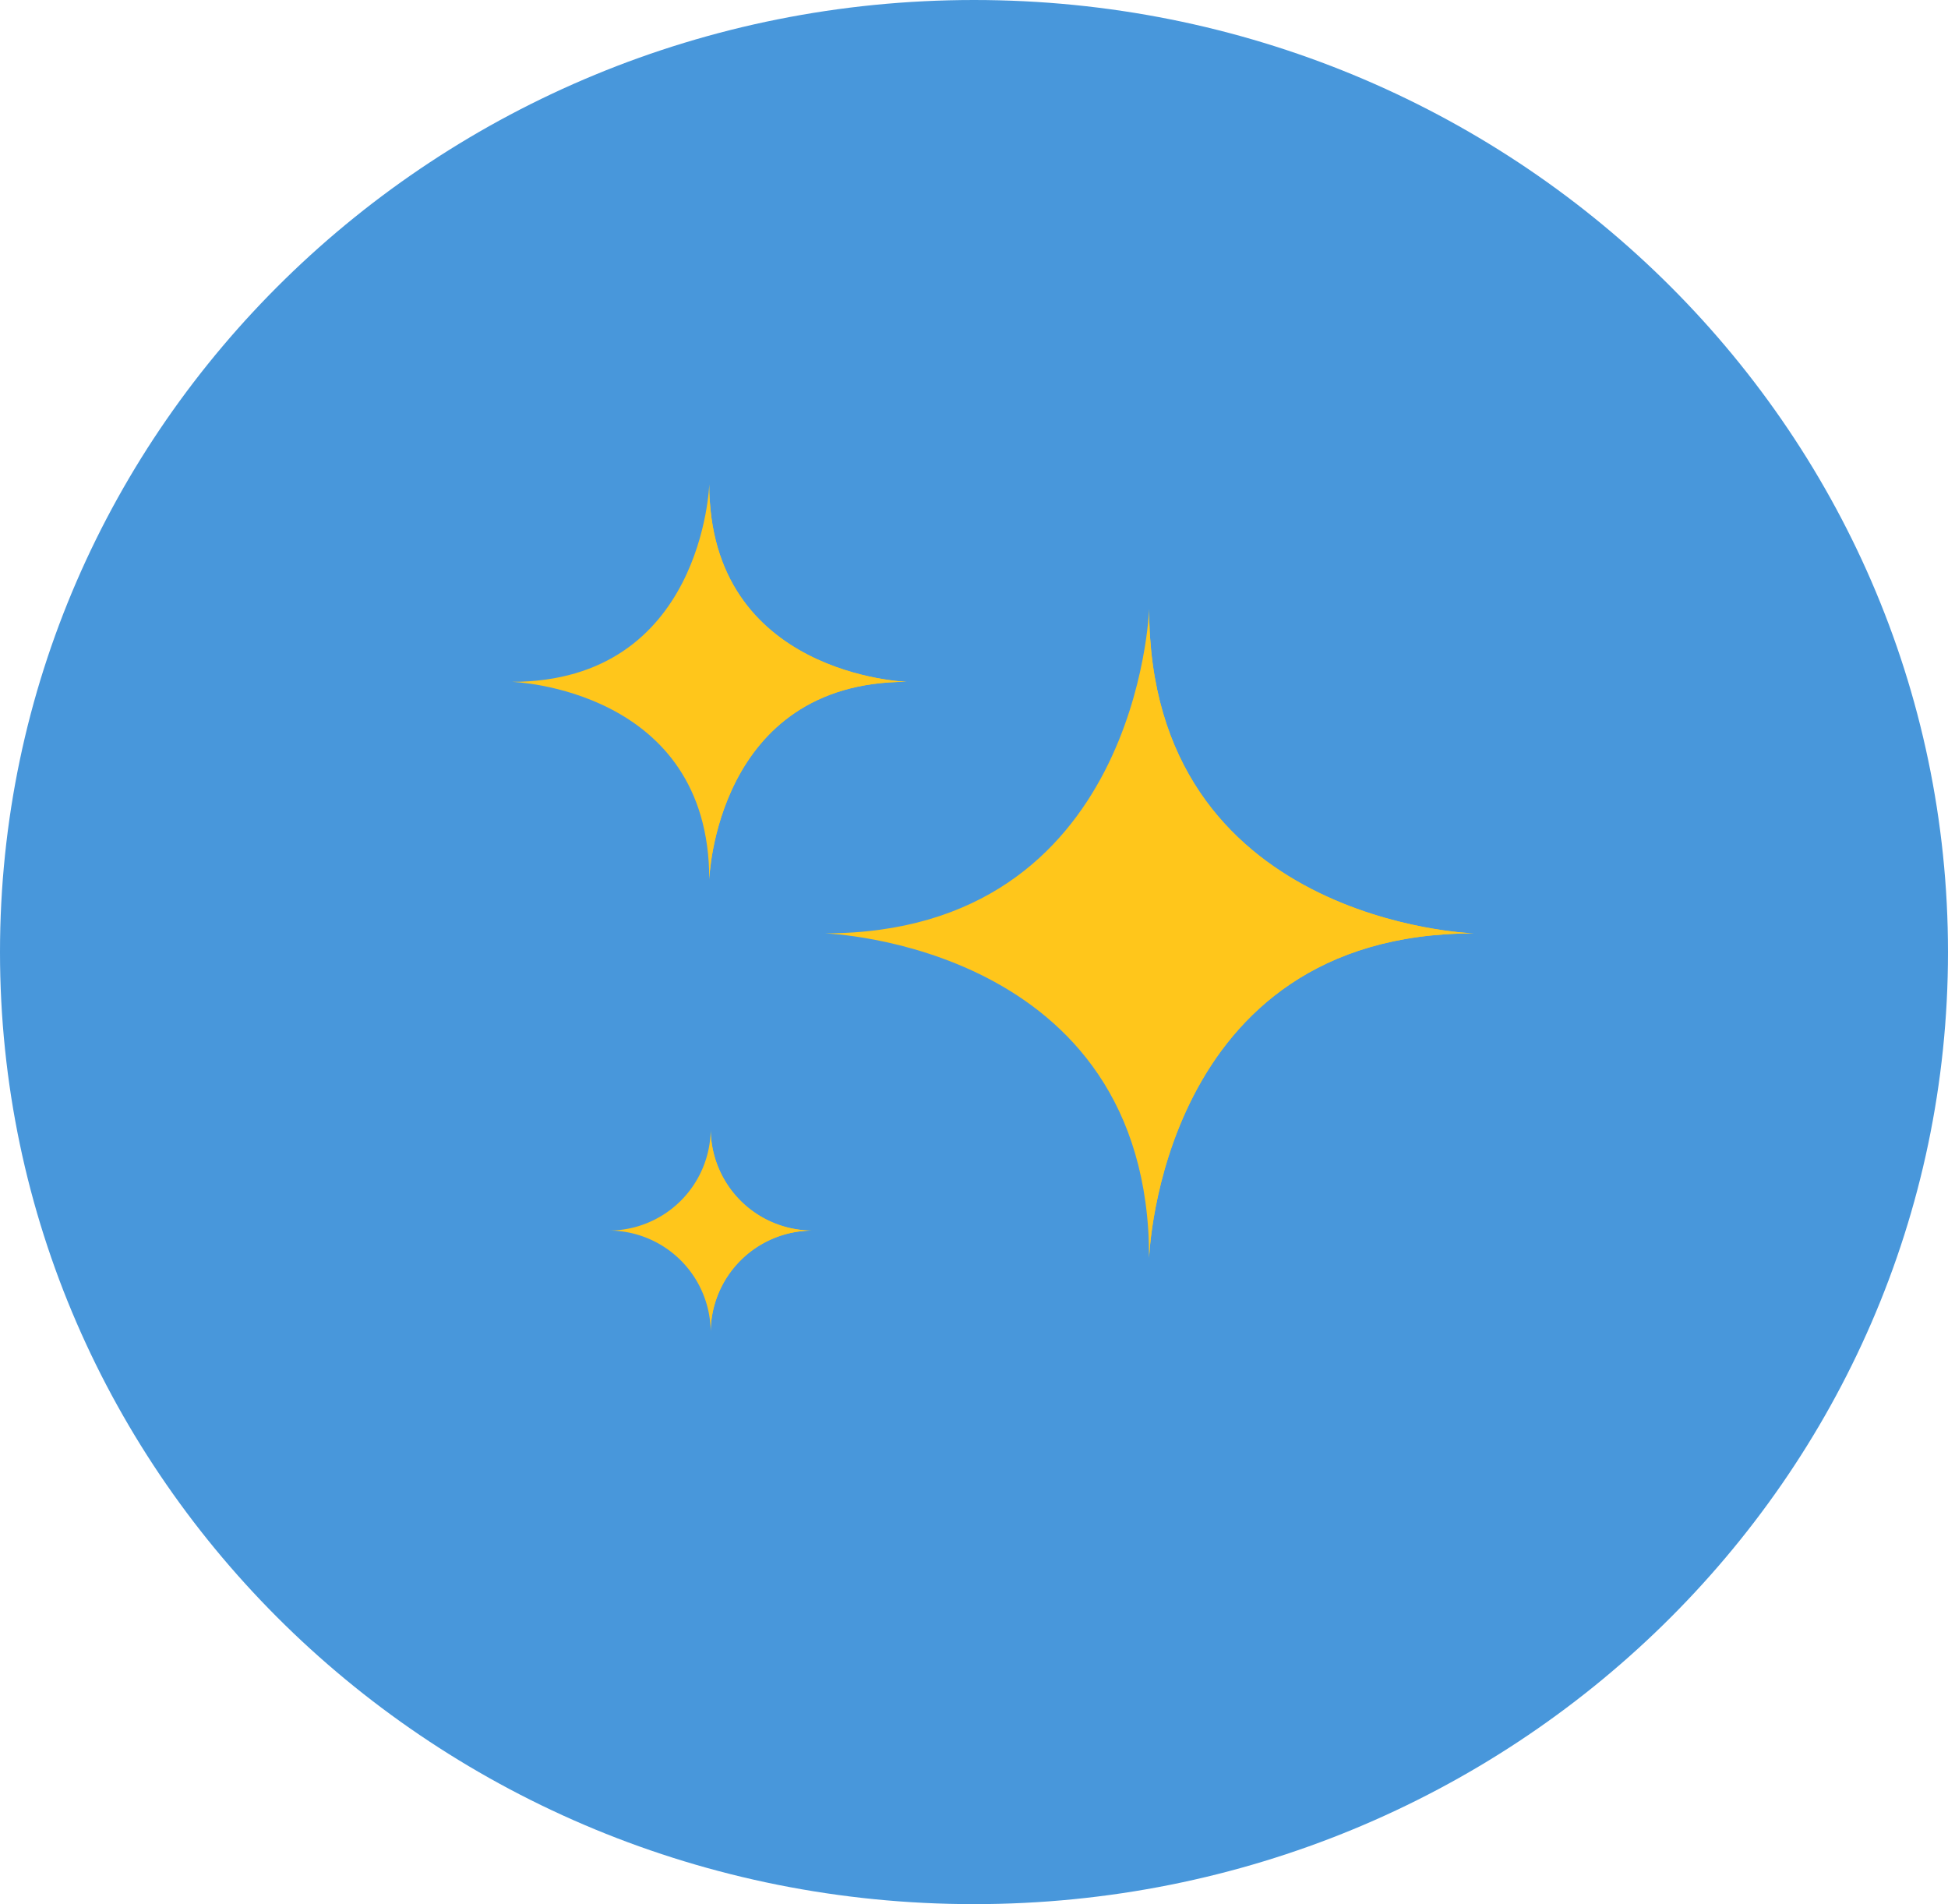 <svg xmlns="http://www.w3.org/2000/svg" width="52.134" height="50.949" viewBox="0 0 52.134 50.949">
  <g id="stars-star-svgrepo-com" transform="translate(4.067 3.475)">
    <path id="Path_779" data-name="Path 779" d="M26.067,0c14.4,0,26.067,11.405,26.067,25.475S40.463,50.949,26.067,50.949,0,39.544,0,25.475,11.671,0,26.067,0Z" transform="translate(-4.067 -3.475)" fill="#4897db"/>
    <path id="Path_773" data-name="Path 773" d="M118.631,122.192c0-5.117-5.285-5.285-5.285-5.285,5.117,0,5.285-5.285,5.285-5.285,0,5.117,5.285,5.285,5.285,5.285C118.8,116.907,118.631,122.192,118.631,122.192Z" transform="translate(-103.716 -102.138)" fill="#ffc61b"/>
    <path id="Path_774" data-name="Path 774" d="M175.55,111.621c0,5.117,5.285,5.285,5.285,5.285-5.117,0-5.285,5.285-5.285,5.285Z" transform="translate(-160.635 -102.138)" fill="#ffc61b"/>
    <path id="Path_775" data-name="Path 775" d="M146.8,320.175a2.729,2.729,0,0,0-2.71-2.71,2.728,2.728,0,0,0,2.71-2.71,2.728,2.728,0,0,0,2.71,2.71A2.729,2.729,0,0,0,146.8,320.175Z" transform="translate(-131.847 -288.014)" fill="#ffc61b"/>
    <path id="Path_776" data-name="Path 776" d="M175.981,314.756a2.728,2.728,0,0,0,2.71,2.71,2.729,2.729,0,0,0-2.71,2.71Z" transform="translate(-161.029 -288.014)" fill="#ffc61b"/>
    <path id="Path_777" data-name="Path 777" d="M220.579,168.208c0-8.408-8.684-8.684-8.684-8.684,8.408,0,8.684-8.684,8.684-8.684,0,8.408,8.684,8.684,8.684,8.684C220.855,159.524,220.579,168.208,220.579,168.208Z" transform="translate(-193.892 -138.025)" fill="#ffc61b"/>
    <path id="Path_778" data-name="Path 778" d="M314.109,150.84c0,8.408,8.684,8.684,8.684,8.684-8.408,0-8.684,8.684-8.684,8.684Z" transform="translate(-287.422 -138.024)" fill="#ffc61b"/>
  </g>
</svg>
